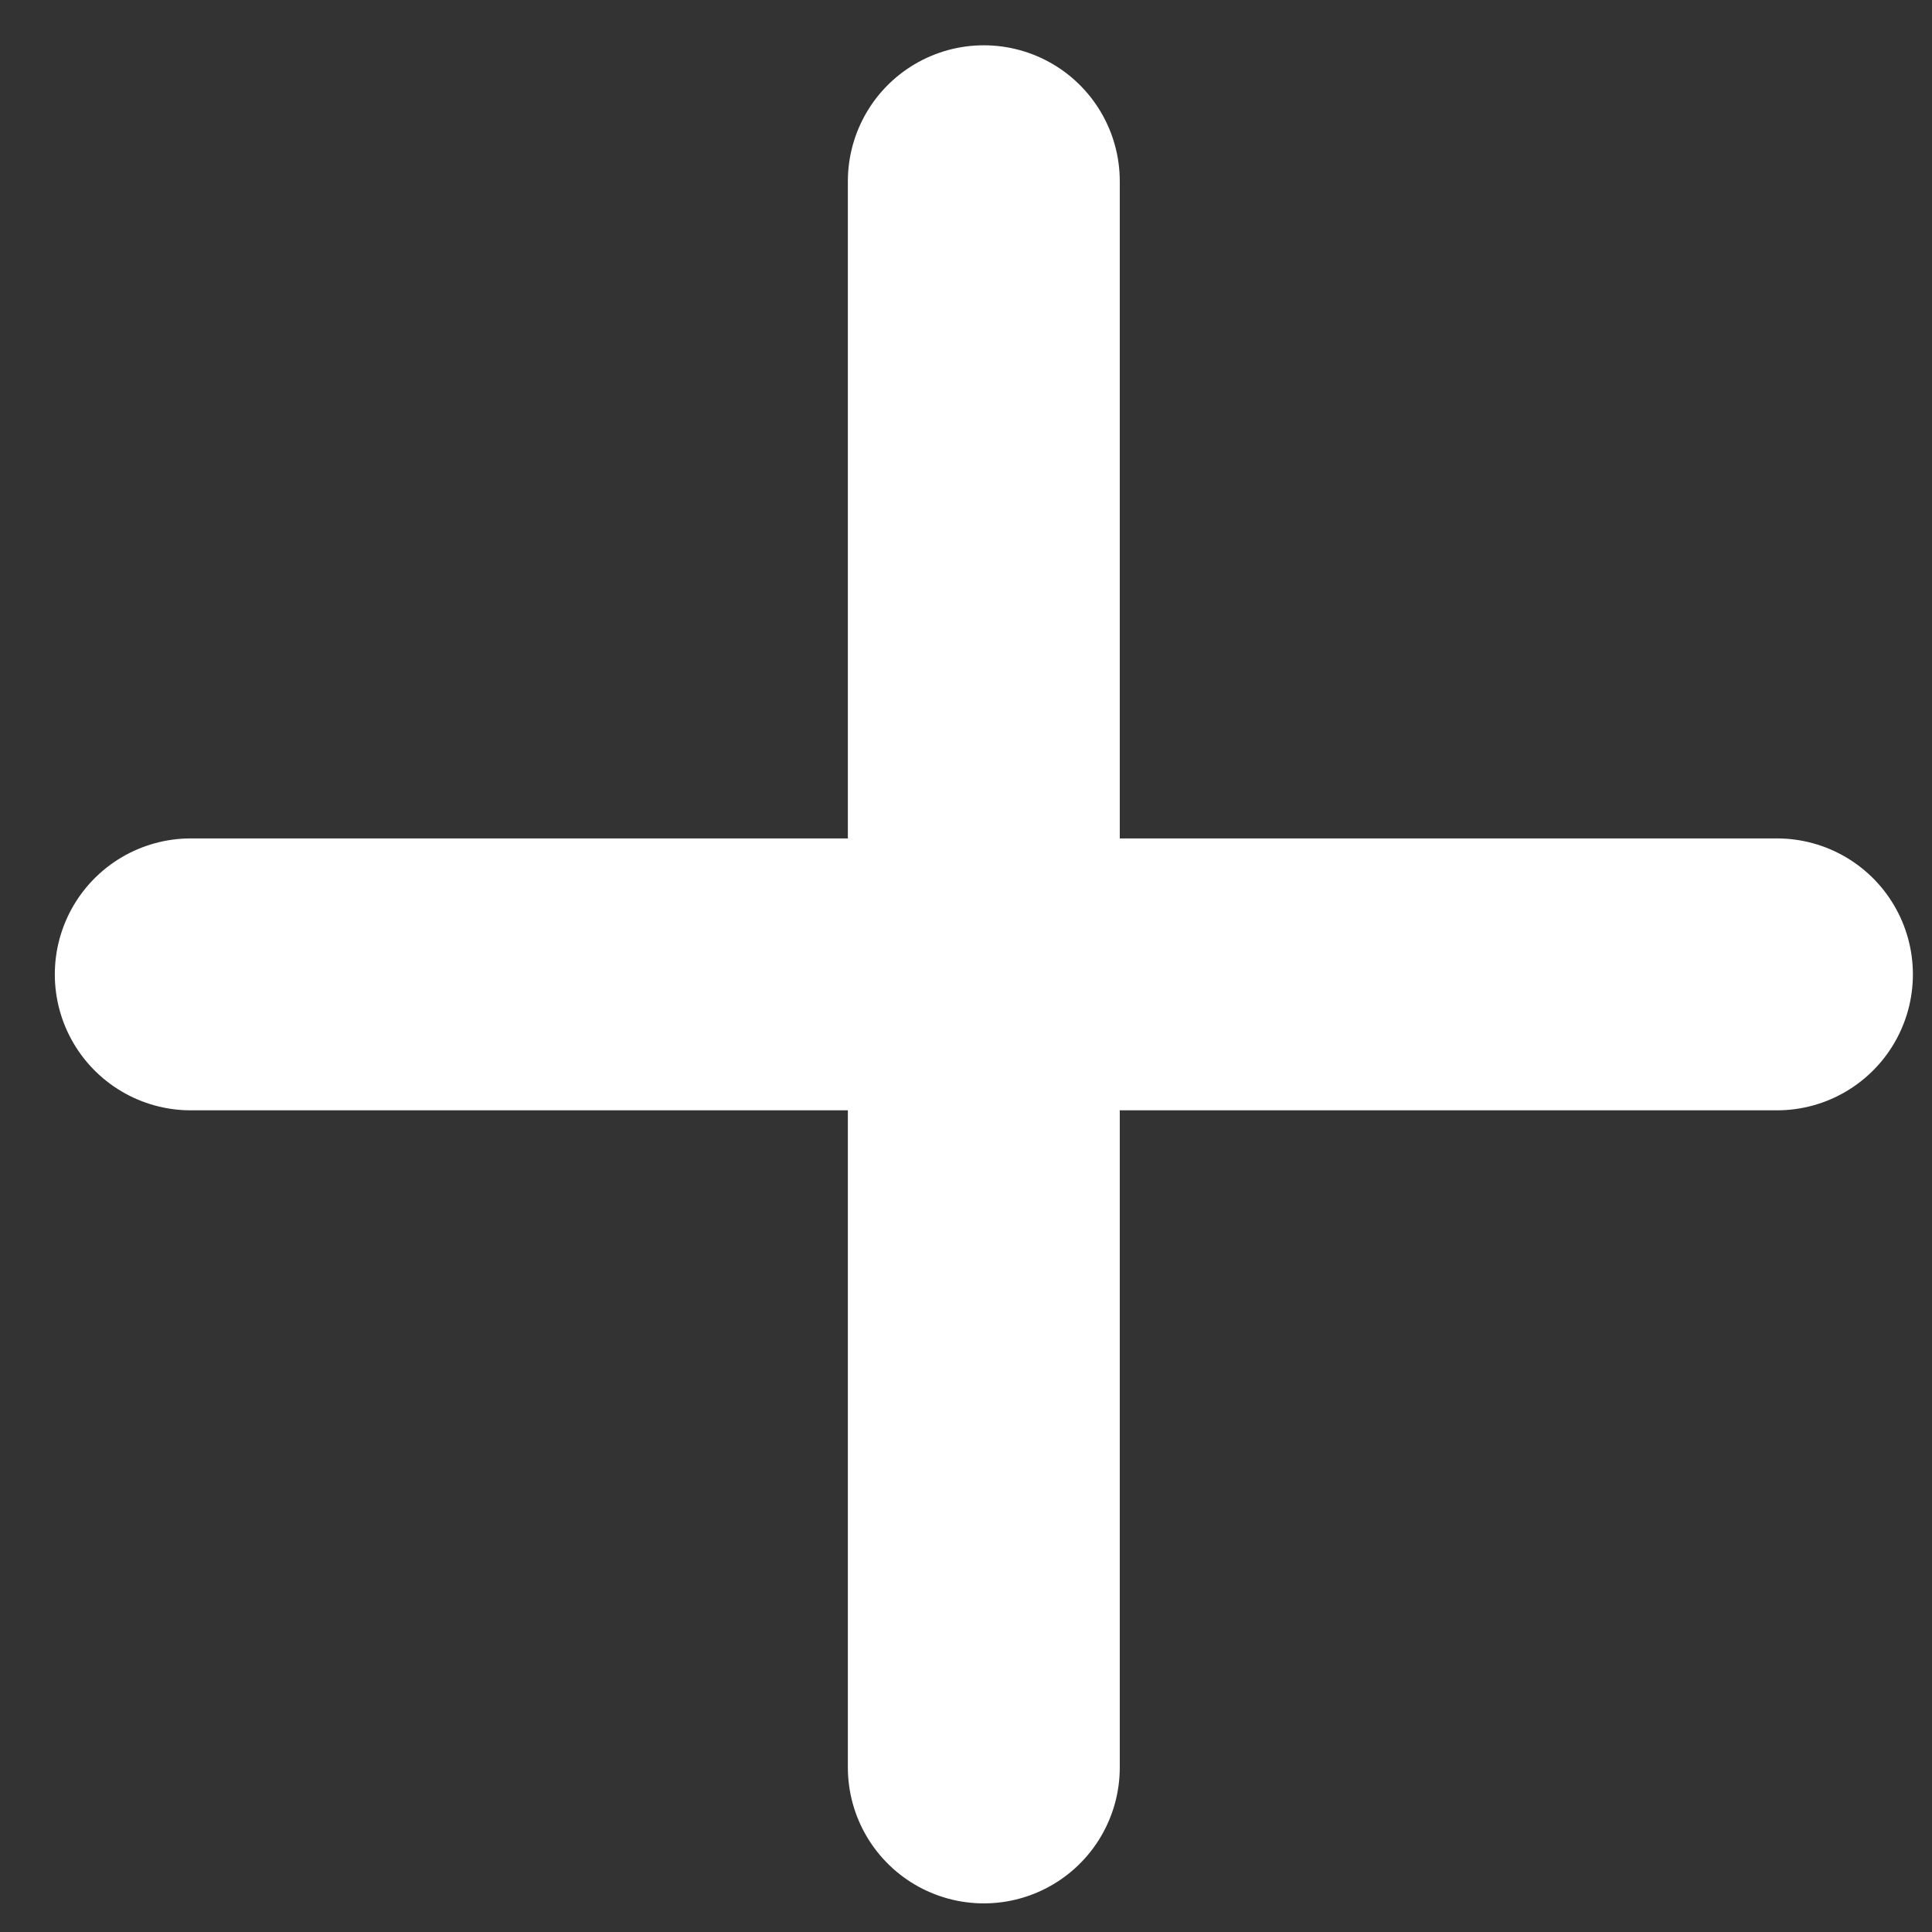 <svg width="27" height="27" viewBox="0 0 27 27" fill="none" xmlns="http://www.w3.org/2000/svg">
<rect x="0" y="0" width="27" height="27" fill="#333333" stroke="none"/>
<path d="M2.666 13.617H24.833M13.749 2.533V24.7" stroke="white" stroke-width="3.8" stroke-linecap="round" stroke-linejoin="round"/>
</svg>
